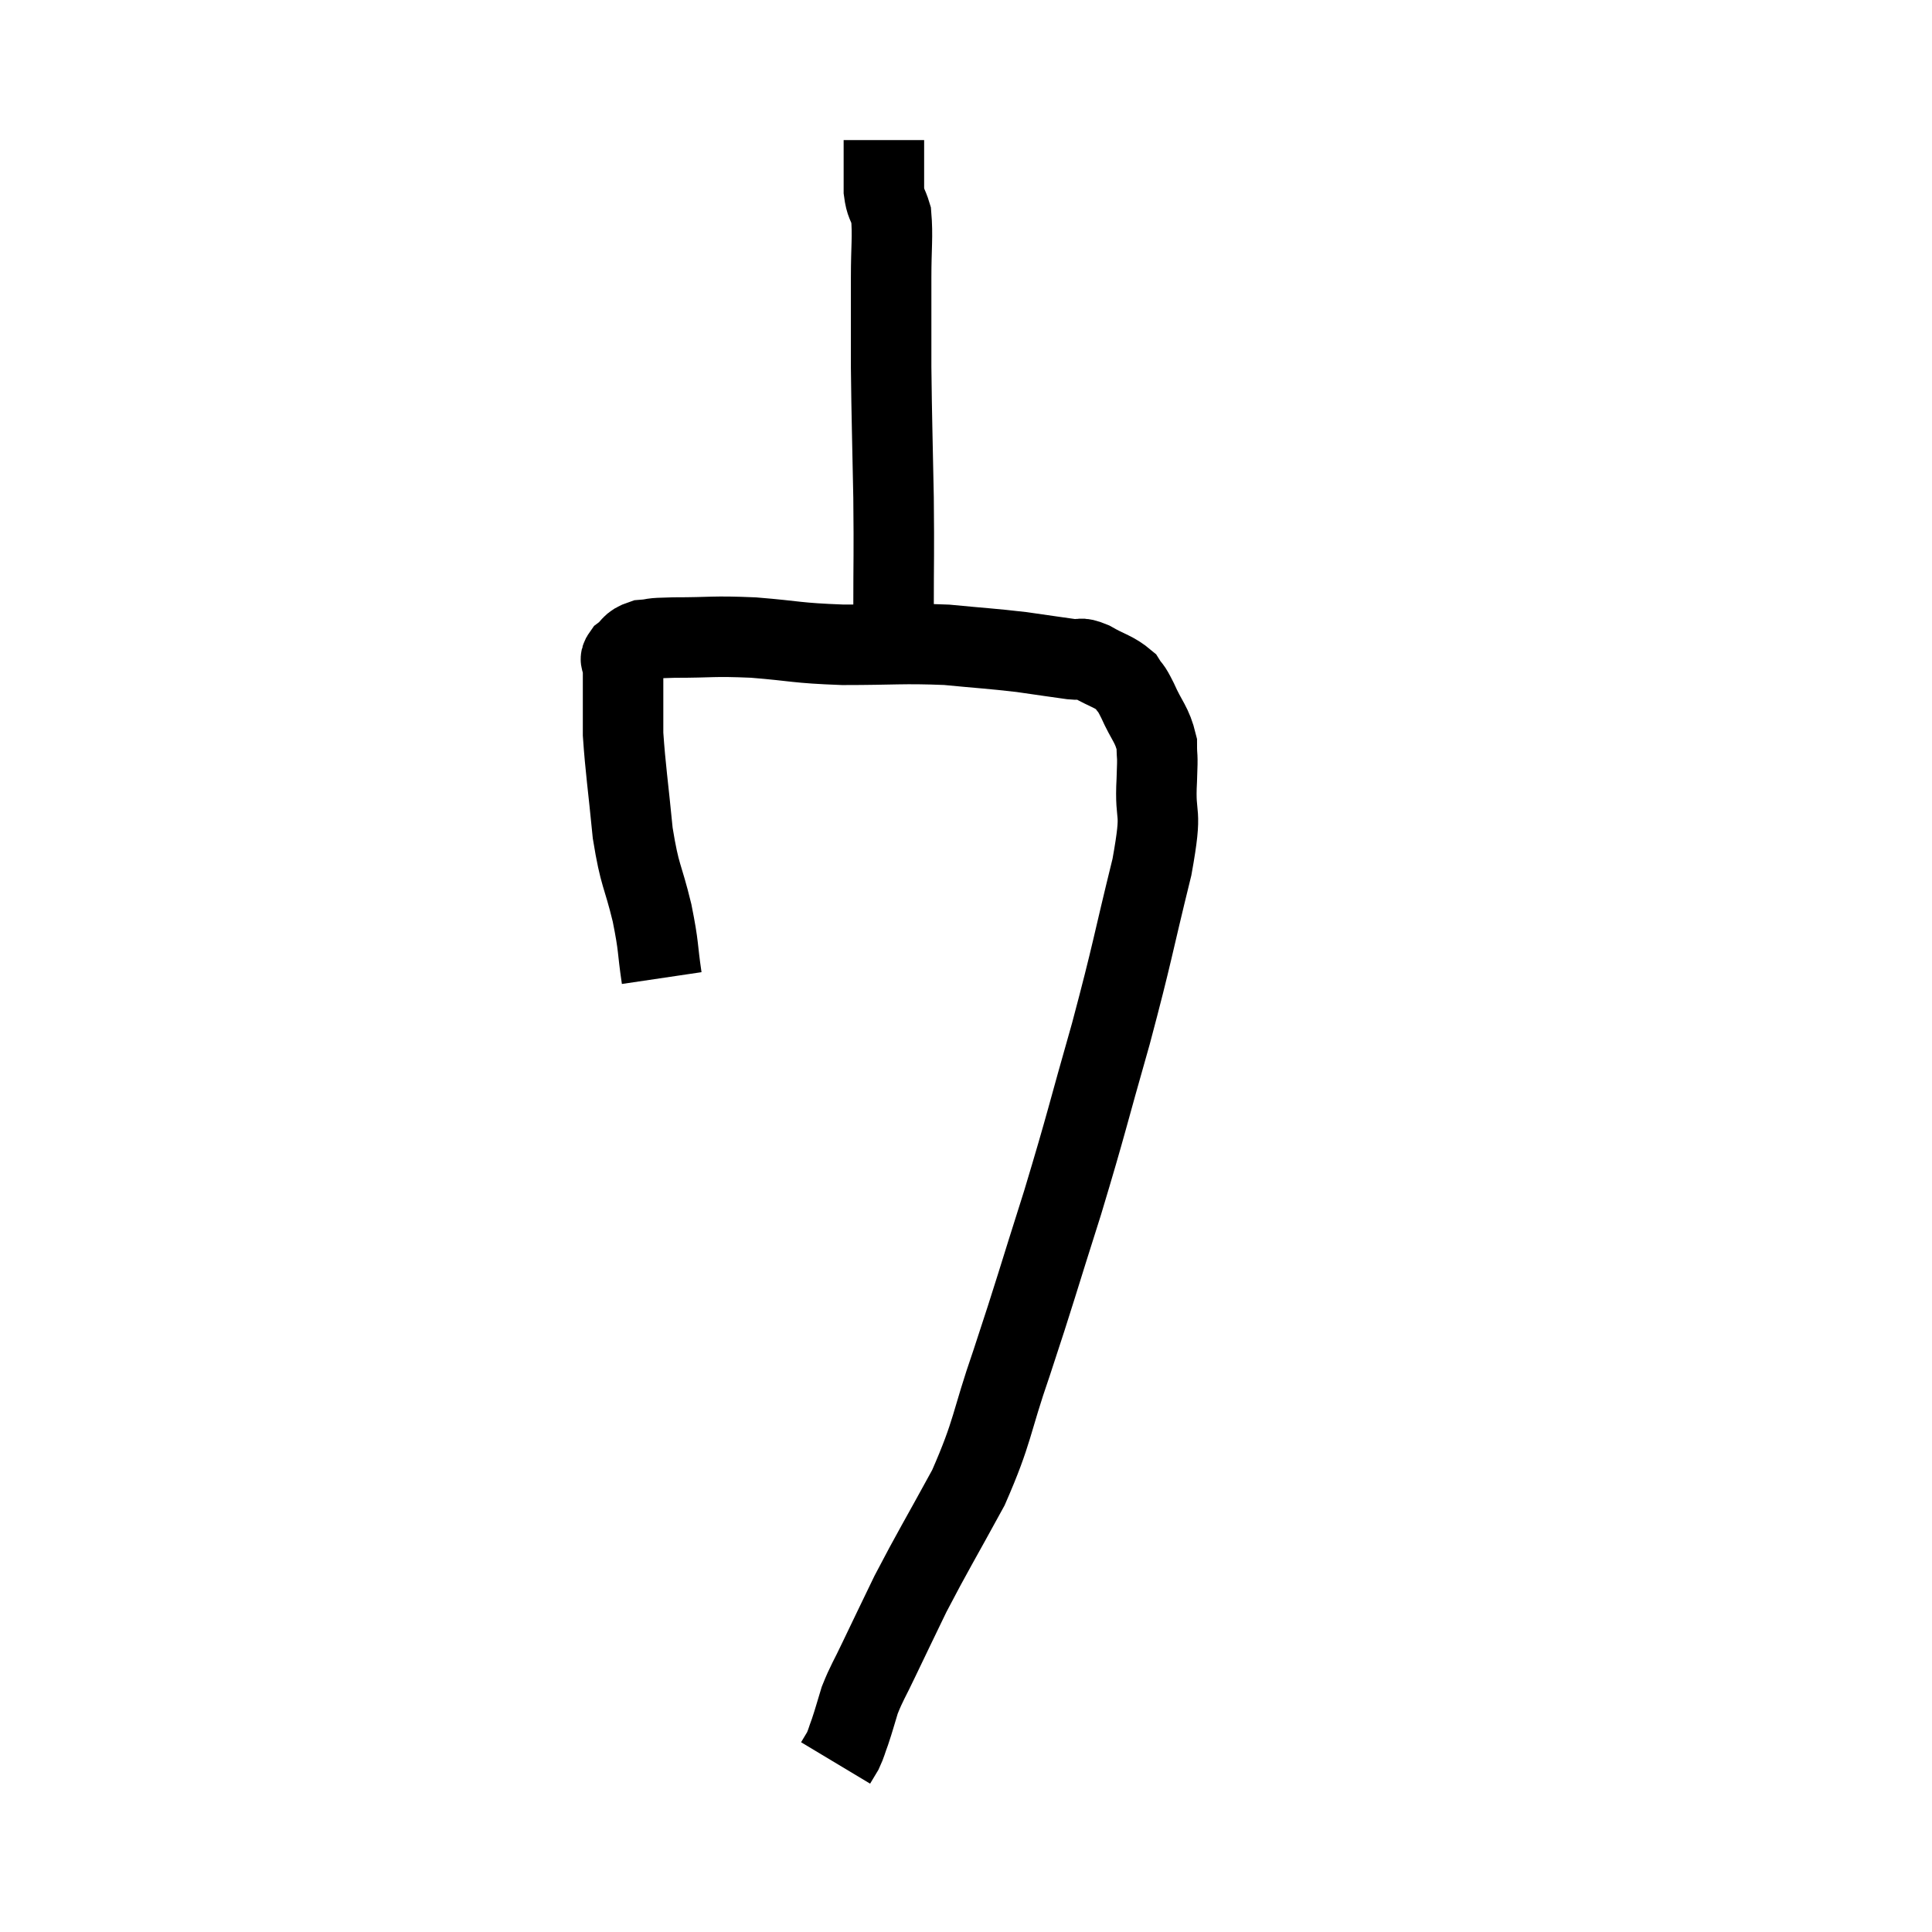 <svg width="48" height="48" viewBox="0 0 48 48" xmlns="http://www.w3.org/2000/svg"><path d="M 16.44 24.3 C 16.32 23.49, 16.38 23.58, 16.2 22.68 C 15.96 21.69, 15.9 21.81, 15.72 20.7 C 15.6 19.47, 15.54 19.11, 15.48 18.24 C 15.48 17.73, 15.48 17.595, 15.48 17.22 C 15.48 16.98, 15.48 16.905, 15.48 16.74 C 15.48 16.65, 15.48 16.68, 15.48 16.56 C 15.48 16.41, 15.36 16.425, 15.48 16.26 C 15.72 16.08, 15.645 16.005, 15.96 15.9 C 16.35 15.87, 16.05 15.855, 16.74 15.84 C 17.73 15.84, 17.67 15.795, 18.72 15.84 C 19.83 15.93, 19.74 15.975, 20.94 16.02 C 22.23 16.02, 22.41 15.975, 23.52 16.02 C 24.45 16.11, 24.6 16.11, 25.38 16.2 C 26.01 16.29, 26.205 16.32, 26.64 16.38 C 26.88 16.41, 26.79 16.305, 27.12 16.44 C 27.54 16.68, 27.675 16.68, 27.96 16.92 C 28.11 17.16, 28.065 17.01, 28.26 17.4 C 28.5 17.94, 28.62 17.985, 28.74 18.48 C 28.74 18.93, 28.77 18.615, 28.74 19.38 C 28.68 20.46, 28.905 19.965, 28.62 21.54 C 28.11 23.61, 28.155 23.595, 27.6 25.68 C 27 27.78, 27.015 27.84, 26.4 29.88 C 25.77 31.86, 25.725 32.07, 25.14 33.84 C 24.6 35.4, 24.69 35.52, 24.06 36.96 C 23.34 38.28, 23.175 38.535, 22.62 39.6 C 22.23 40.41, 22.155 40.56, 21.84 41.22 C 21.6 41.73, 21.54 41.79, 21.36 42.24 C 21.24 42.63, 21.225 42.705, 21.12 43.02 C 21.03 43.26, 21.03 43.305, 20.94 43.5 C 20.85 43.65, 20.805 43.725, 20.76 43.8 L 20.76 43.8" fill="none" stroke="black" stroke-width="2"></path><path d="M 22.2 15.18 C 22.2 13.77, 22.215 13.875, 22.2 12.36 C 22.17 10.74, 22.155 10.485, 22.14 9.12 C 22.14 8.01, 22.14 7.845, 22.14 6.9 C 22.14 6.12, 22.185 5.88, 22.14 5.34 C 22.05 5.04, 22.005 5.085, 21.96 4.74 C 21.96 4.35, 21.96 4.275, 21.96 3.96 C 21.96 3.72, 21.96 3.6, 21.96 3.48 C 21.96 3.48, 21.96 3.48, 21.96 3.48 L 21.96 3.48" fill="none" stroke="black" stroke-width="2"></path></svg>